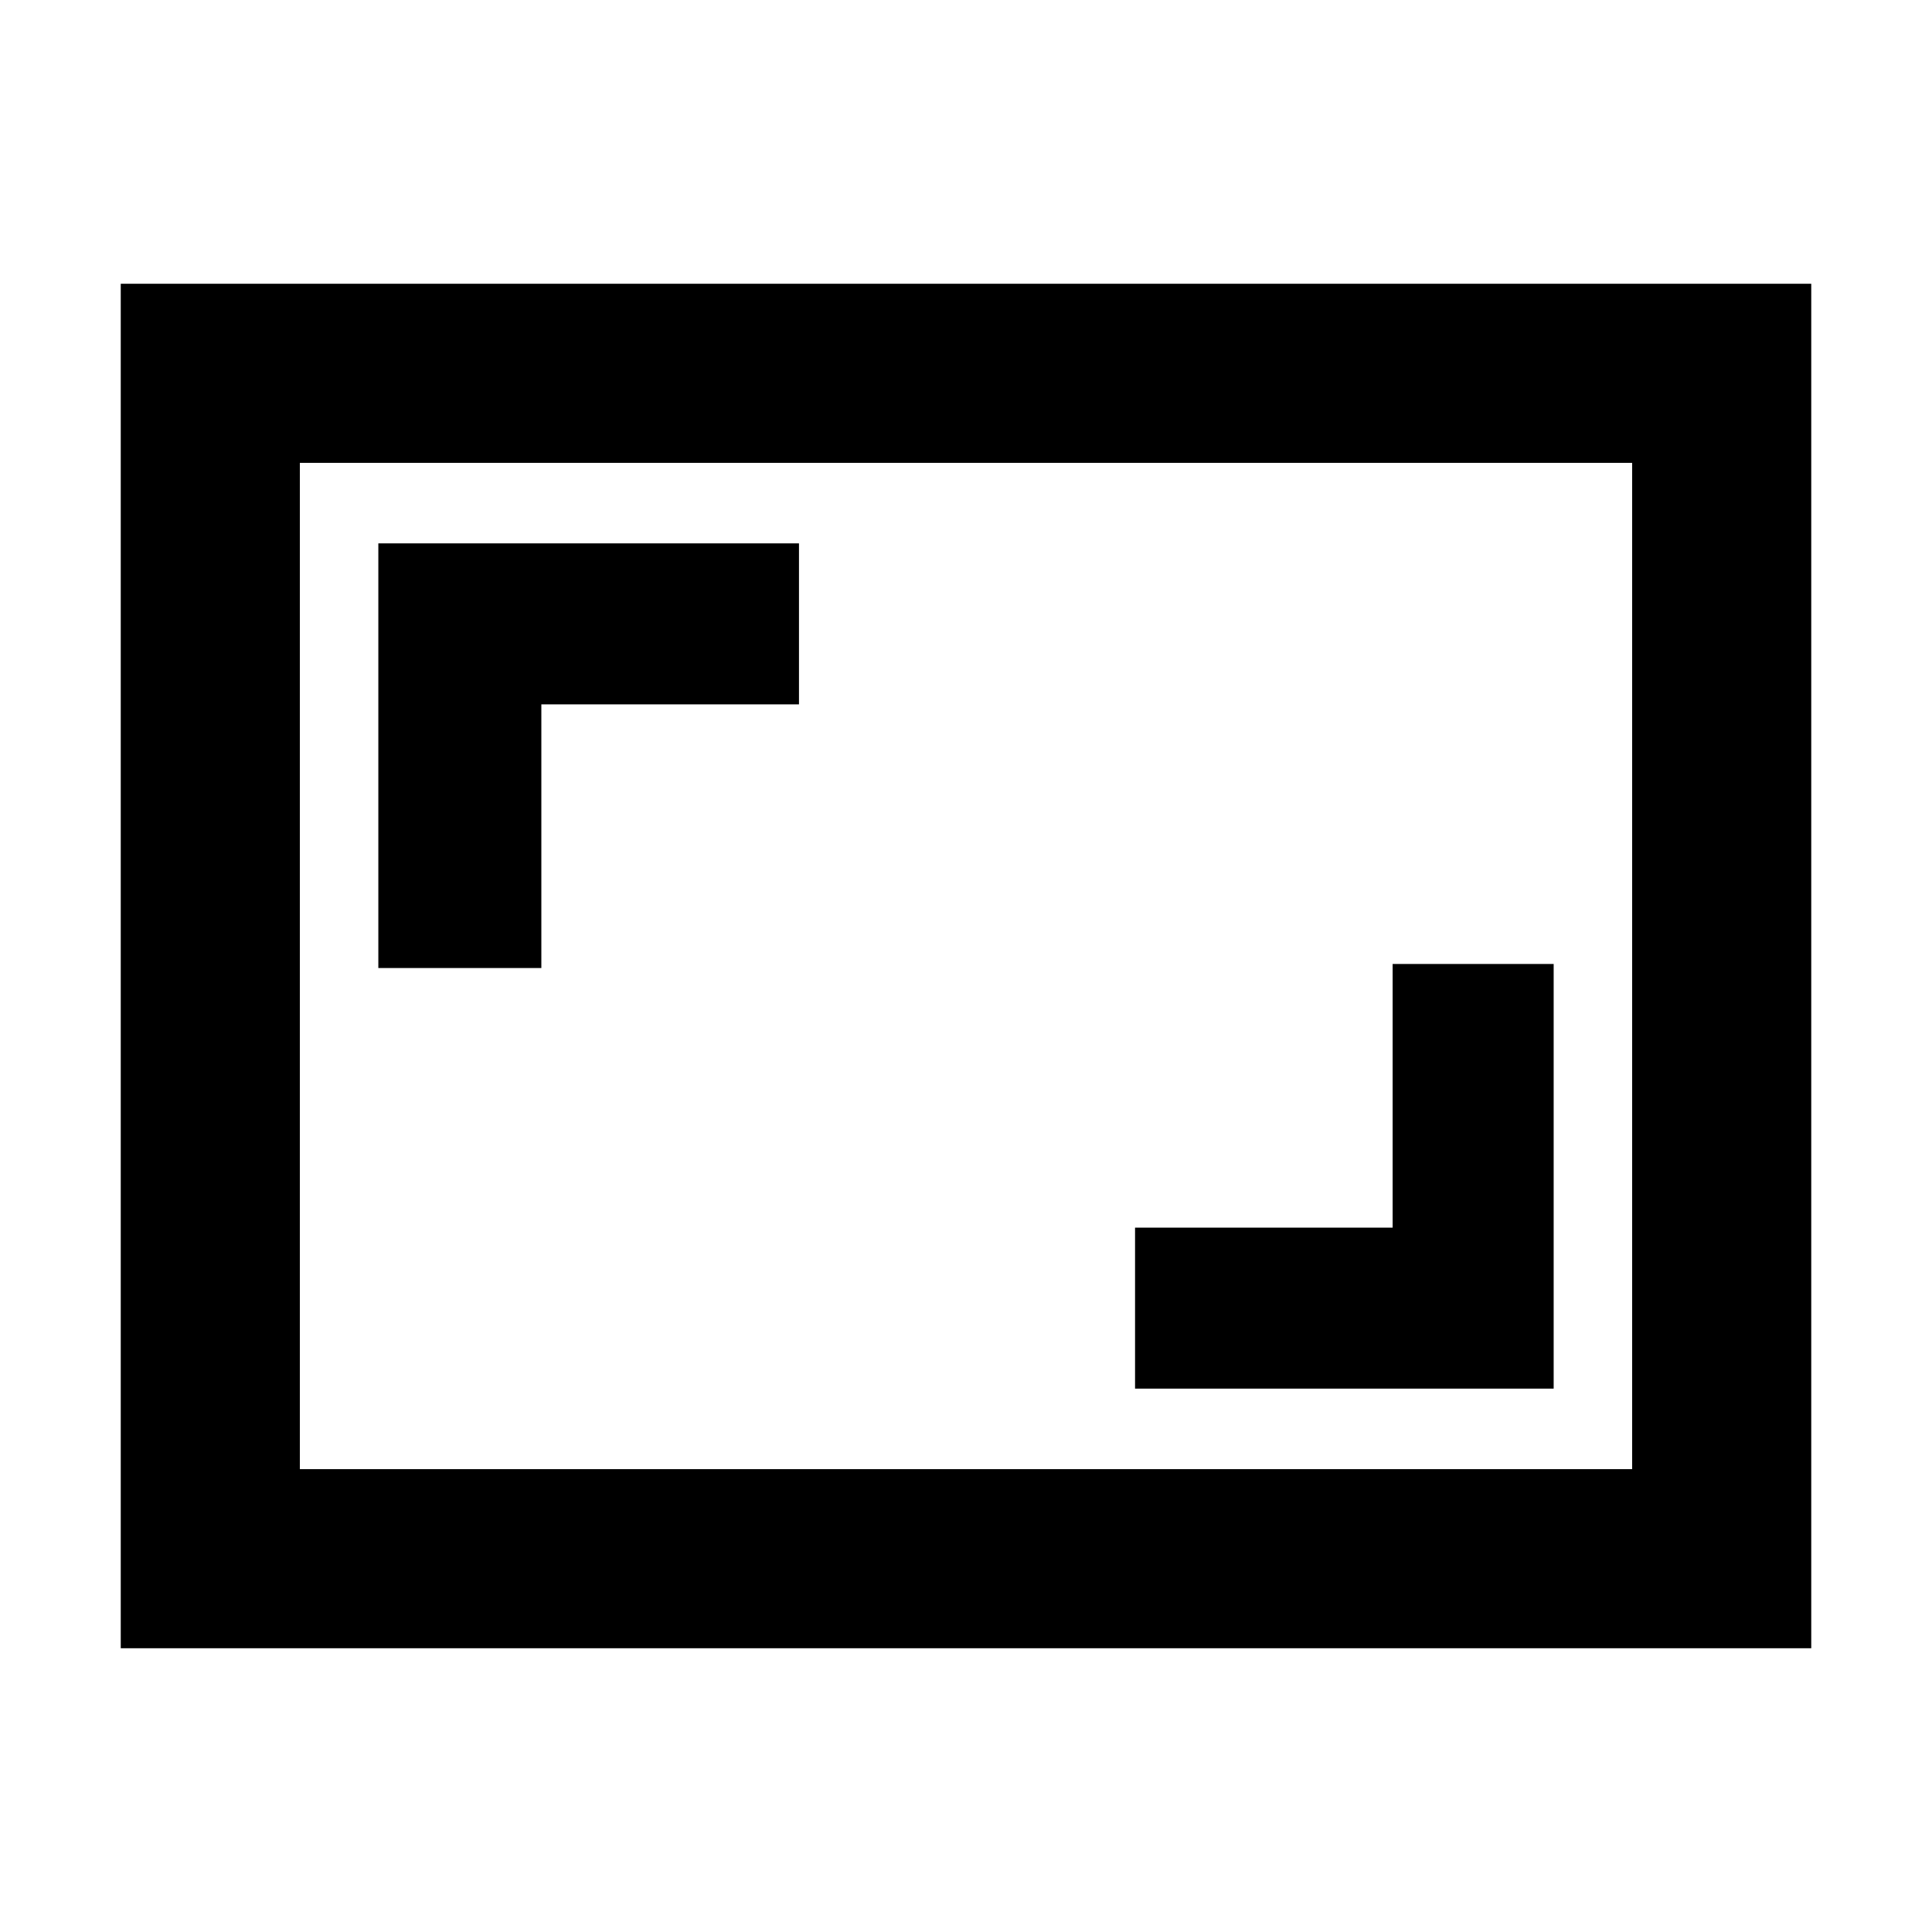 <svg xmlns="http://www.w3.org/2000/svg" height="40" width="40"><path d="M7.833 20.042h3.375v-5.459h5.334V11.25H7.833ZM23.5 28.75h8.667v-8.792h-3.334v5.459H23.5Zm14 5.375h-35V5.875h35ZM6.208 30.417V9.583Zm0 0h27.584V9.583H6.208Z"/></svg>